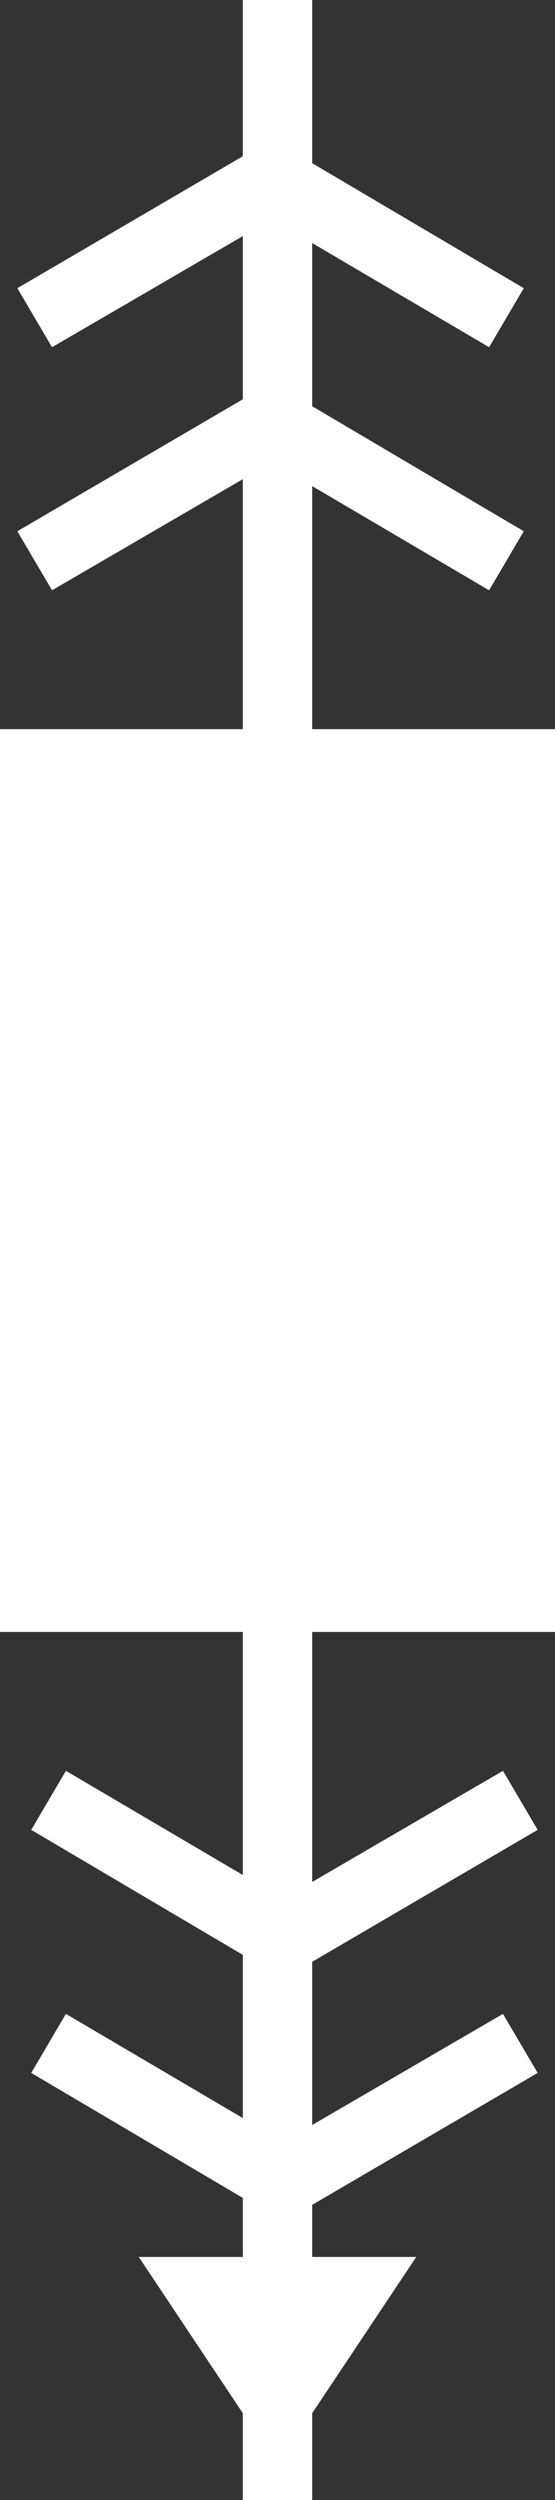 <svg xmlns="http://www.w3.org/2000/svg" width="16" height="72"><rect width="100%" height="100%" fill="#333333" stroke="none"/><path fill="#fff" d="M16 47V21H9v-7l5.1 3 1-1.7L9 11.7V7l5.1 3 1-1.7L9 4.7V0H7v4.5L.5 8.3l1 1.7L7 6.8v4.7L.5 15.3l1 1.7L7 13.8V21H0v26h7v7l-5.1-3-1 1.7L7 56.3V61l-5.1-3-1 1.7L7 63.3V65H4l3 4.5V72h2v-2.5l3-4.5H9v-1.5l6.5-3.8-1-1.7L9 61.2v-4.7l6.5-3.8-1-1.7L9 54.2V47z"/></svg>